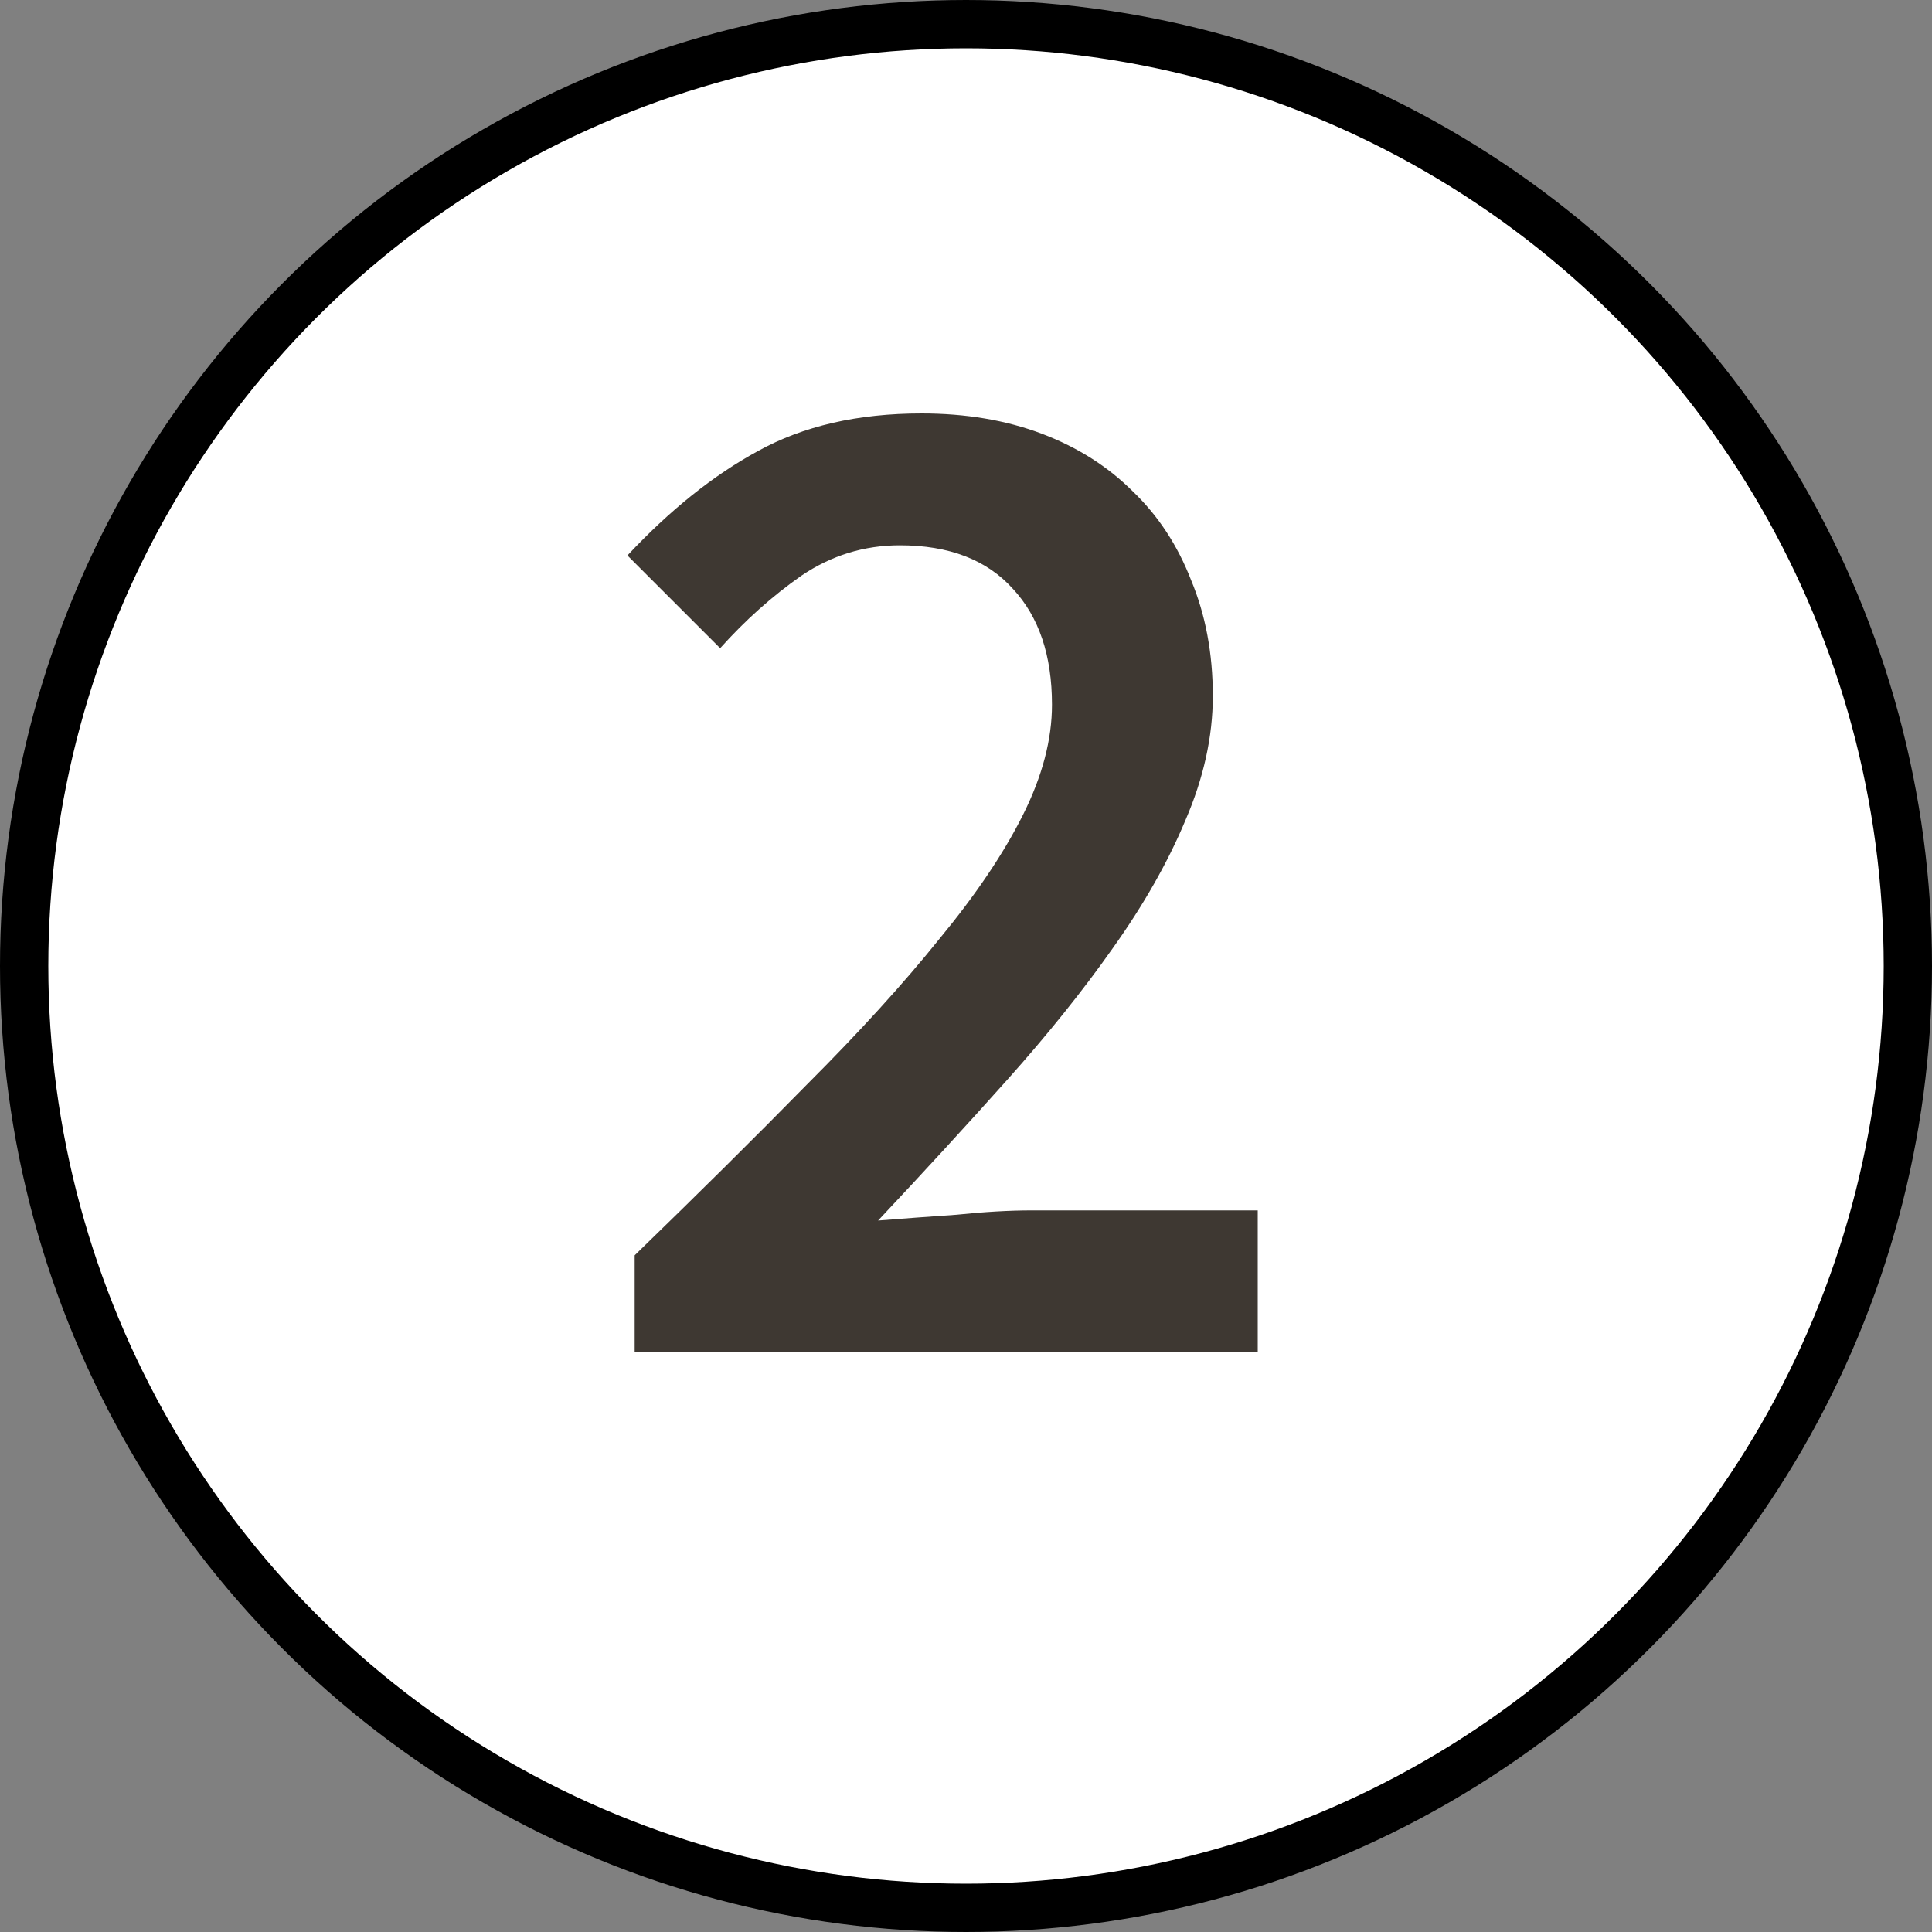 <svg width="40" height="40" viewBox="0 0 40 40" fill="none" xmlns="http://www.w3.org/2000/svg">
<rect x="0" y="0" width="40" height="40" fill="#808080" stroke="none"/>
<circle cx="20" cy="20" r="19.5" fill="white" stroke="black"/>
<path d="M13.14 28V25.99C14.46 24.71 15.65 23.53 16.71 22.45C17.79 21.37 18.7 20.37 19.44 19.45C20.2 18.53 20.78 17.67 21.18 16.87C21.58 16.07 21.78 15.31 21.78 14.59C21.78 13.57 21.51 12.77 20.97 12.19C20.43 11.59 19.65 11.29 18.63 11.29C17.89 11.29 17.21 11.5 16.59 11.92C15.99 12.34 15.43 12.84 14.91 13.42L12.99 11.5C13.87 10.56 14.77 9.84 15.69 9.34C16.63 8.82 17.76 8.56 19.08 8.56C20 8.56 20.83 8.7 21.57 8.98C22.31 9.26 22.94 9.66 23.46 10.18C23.98 10.68 24.38 11.29 24.66 12.01C24.96 12.73 25.11 13.53 25.11 14.41C25.11 15.25 24.92 16.11 24.54 16.99C24.18 17.85 23.68 18.73 23.04 19.63C22.42 20.51 21.69 21.42 20.85 22.36C20.01 23.3 19.12 24.27 18.18 25.27C18.68 25.23 19.22 25.19 19.8 25.15C20.38 25.09 20.9 25.06 21.36 25.06H26.04V28H13.14Z" fill="#3E3832"/>
</svg>
